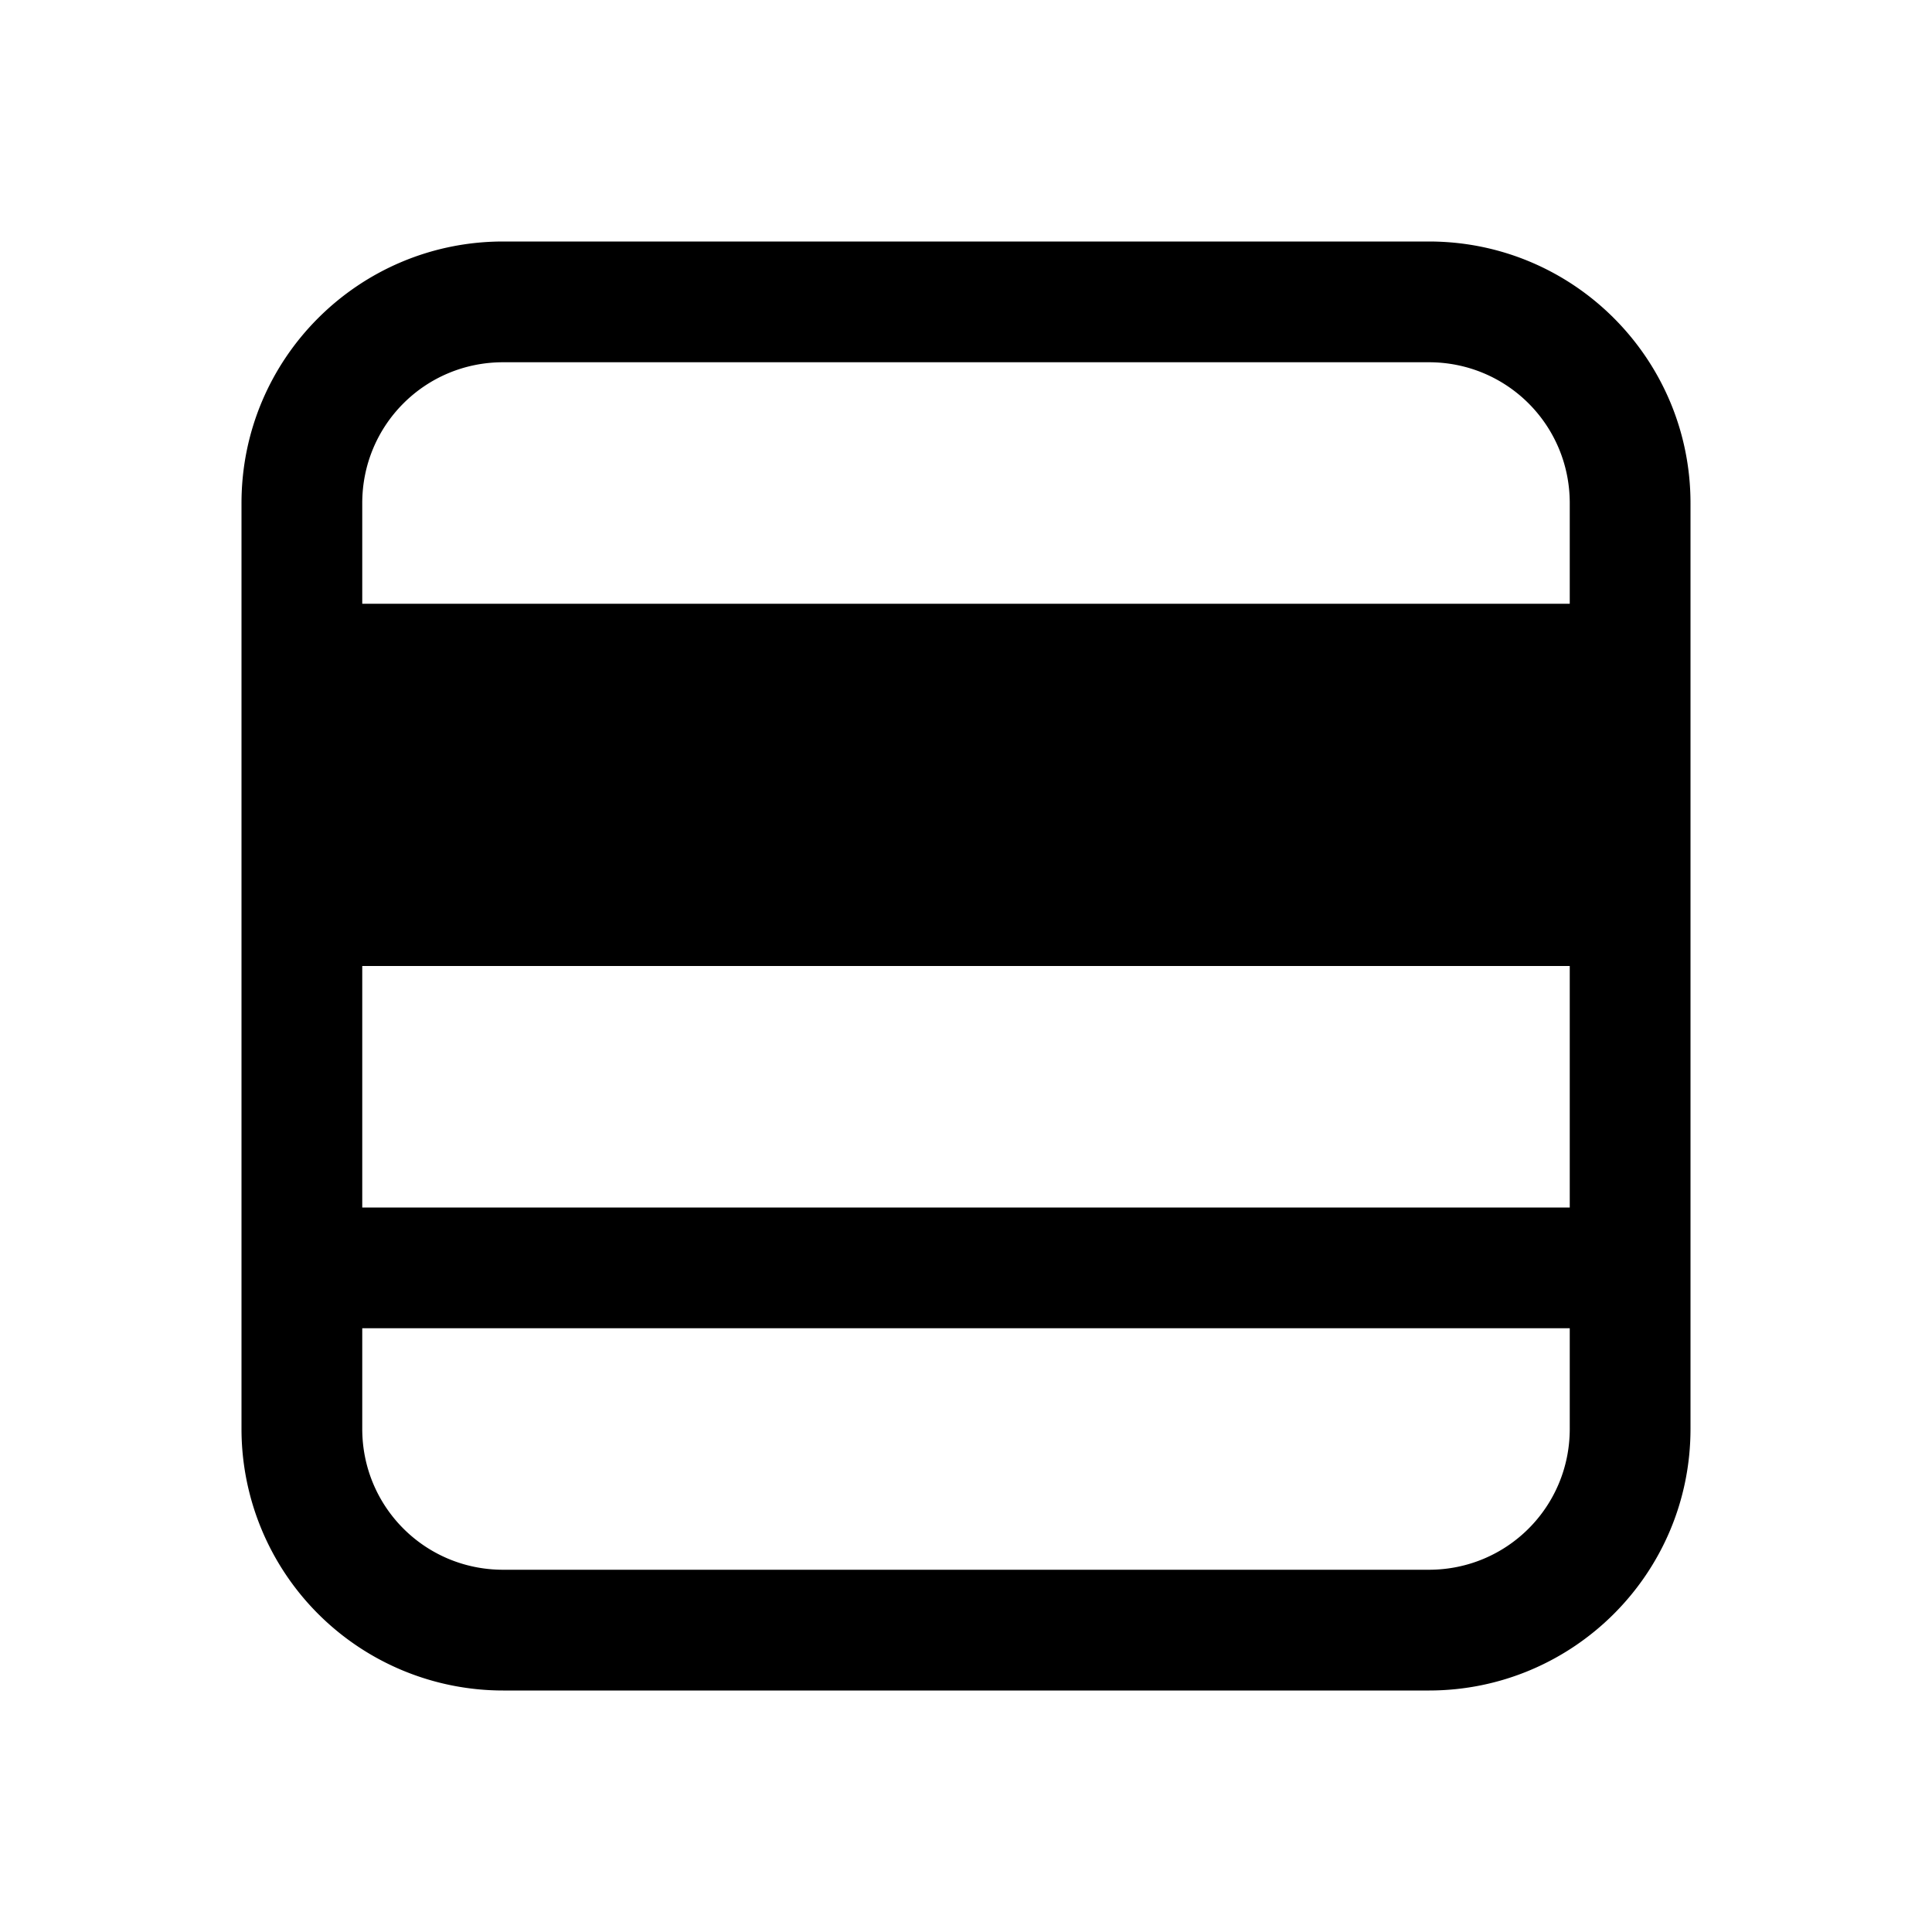 <svg width="24" height="24" viewBox="0 0 24 24" xmlns="http://www.w3.org/2000/svg"><path d="M17.75 3C19.55 3 21 4.46 21 6.25v11.5c0 1.8-1.46 3.25-3.25 3.25H6.25A3.25 3.25 0 0 1 3 17.75V6.25C3 4.45 4.46 3 6.25 3h11.5Zm1.75 3.25c0-.97-.78-1.75-1.75-1.75H6.25c-.97 0-1.75.78-1.75 1.75V7.5h15V6.25Zm0 5.75h-15v3h15v-3Zm-15 5.75c0 .97.78 1.75 1.75 1.75h11.5c.97 0 1.75-.78 1.75-1.75V16.5h-15v1.25Z"/></svg>